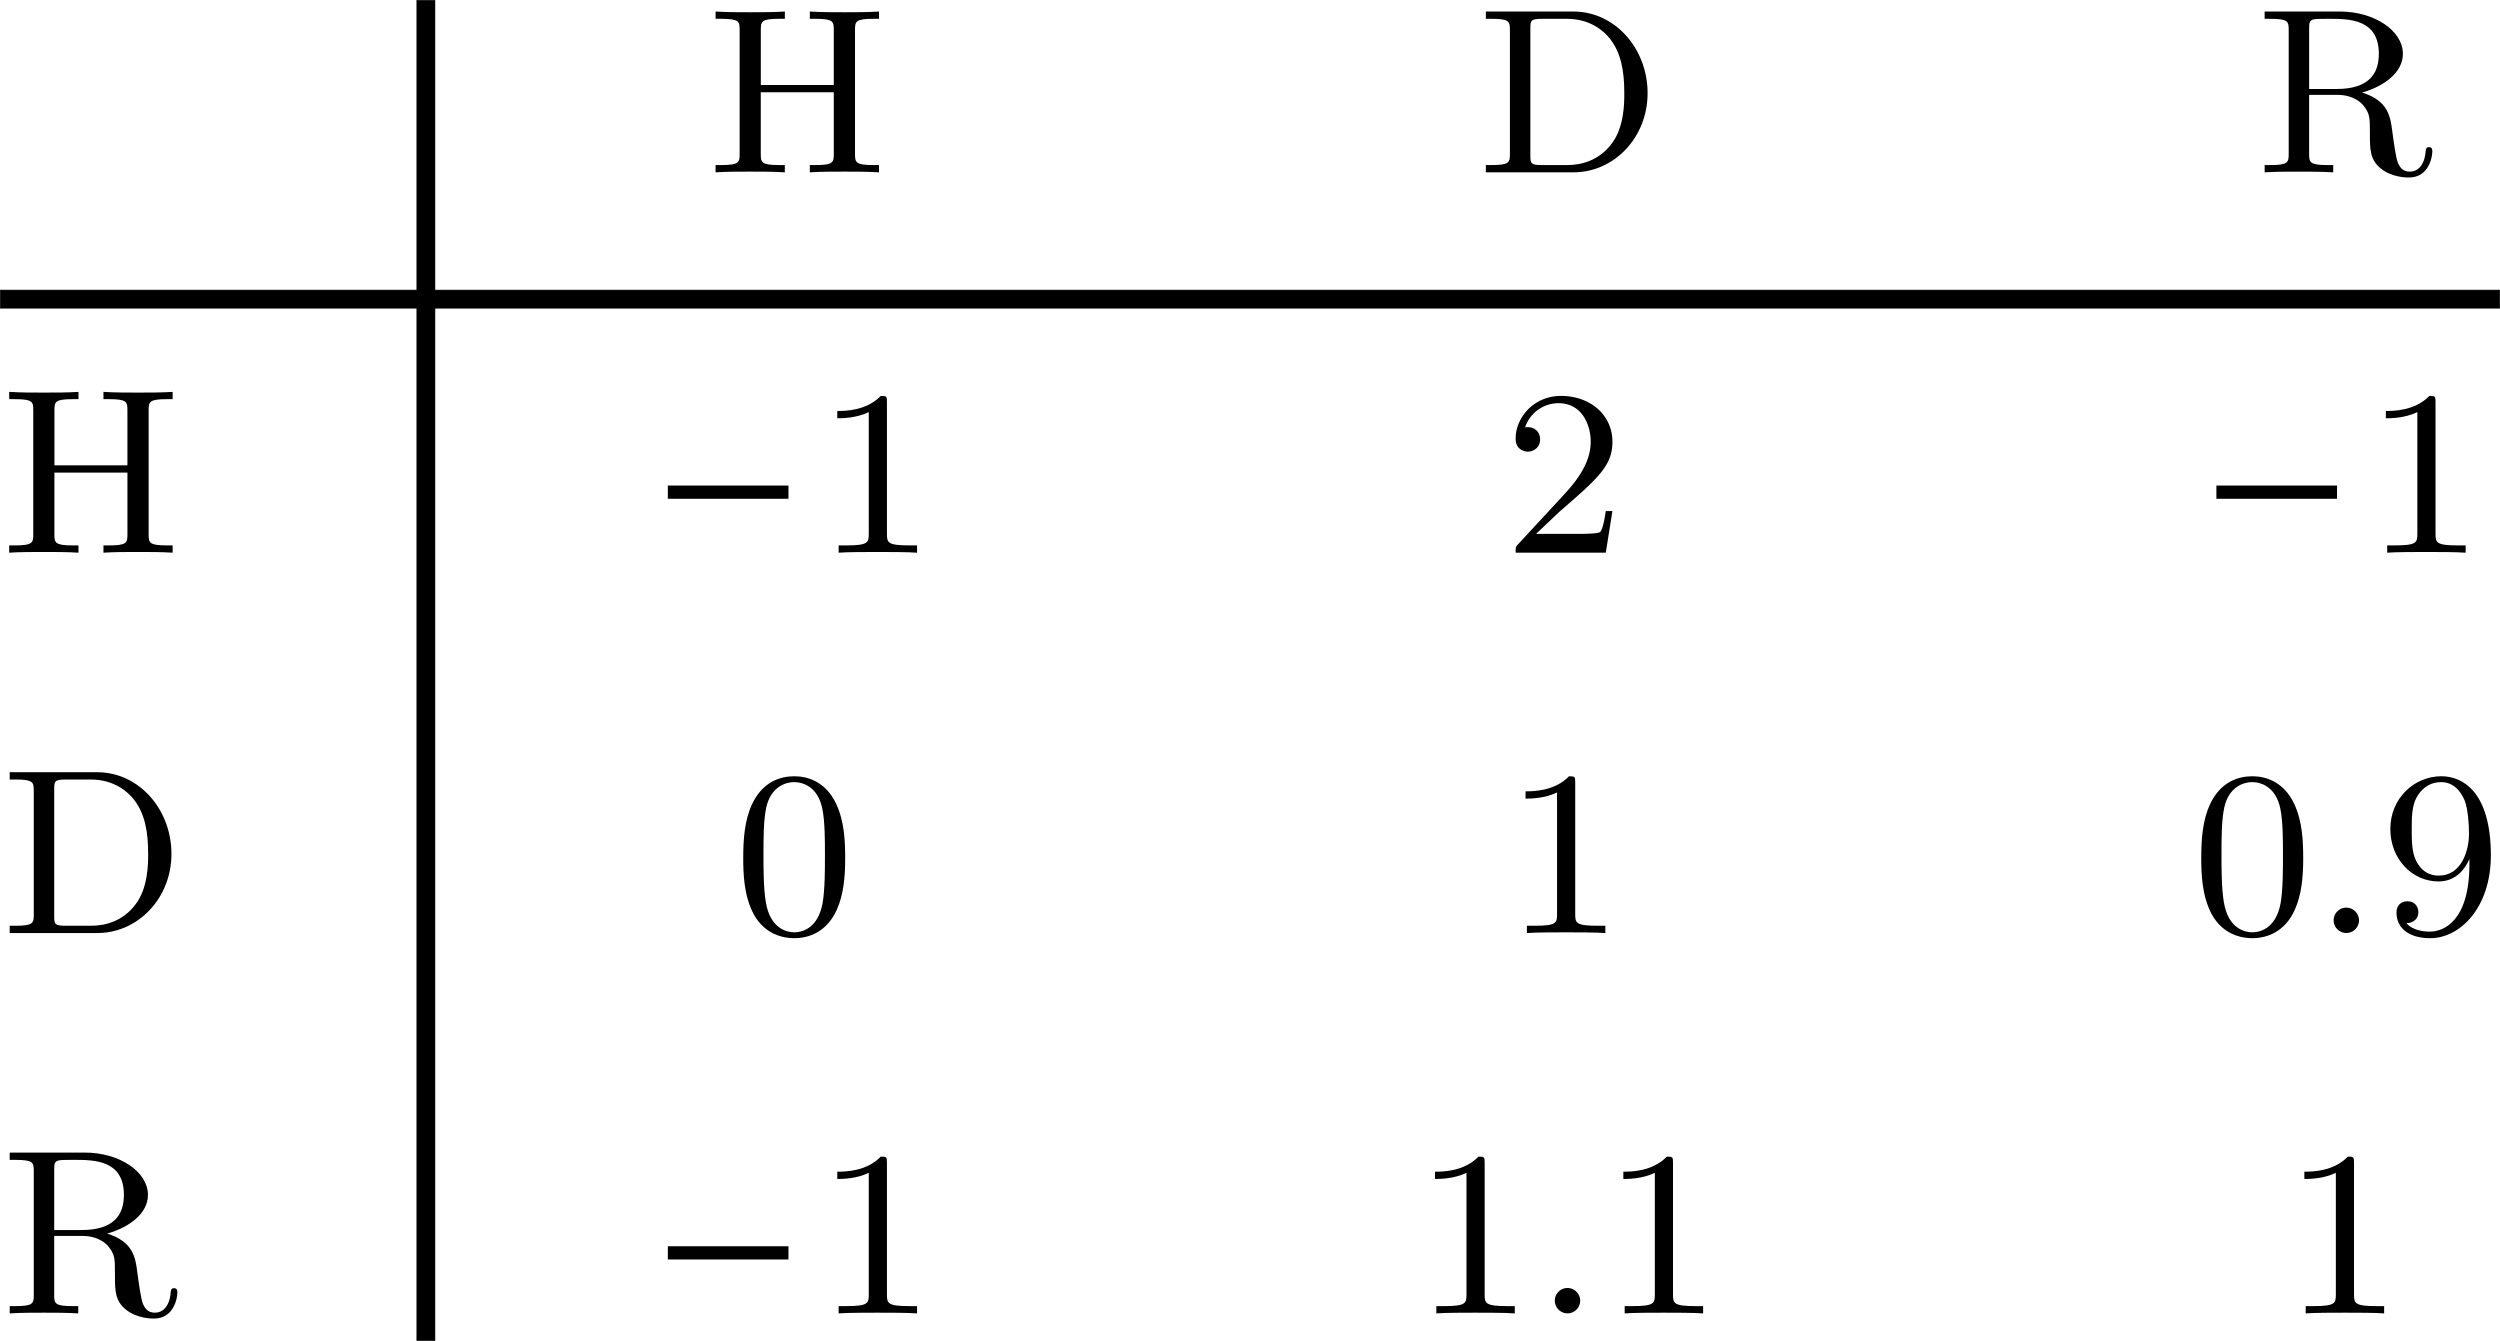 <svg width="184.04" height="98.707" viewBox="0 0 138.03 74.03" xmlns="http://www.w3.org/2000/svg" xmlns:xlink="http://www.w3.org/1999/xlink"><defs><symbol id="a" overflow="visible"><path d="M9.516 0v-.402h-.297c-1.004 0-1.028-.145-1.028-.625v-6.825c0-.48.024-.625 1.028-.625h.297v-.402c-.586.04-1.313.04-1.91.04-.598 0-1.329 0-1.91-.04v.402h.296c1 0 1.027.145 1.027.625v3.028H2.99v-3.028c0-.48.027-.625 1.026-.625h.301v-.402c-.586.04-1.312.04-1.91.04s-1.328 0-1.914-.04v.402h.3c1 0 1.028.145 1.028.625v6.825c0 .48-.027.625-1.027.625H.492V0c.586-.04 1.316-.04 1.914-.04s1.324 0 1.91.04v-.402h-.3c-1 0-1.028-.145-1.028-.625v-3.395H7.02v3.395c0 .48-.027.625-1.027.625h-.297V0c.582-.04 1.313-.04 1.91-.04.598 0 1.325 0 1.91.04z"/></symbol><symbol id="b" overflow="visible"><path d="M9.45-4.367c0-2.473-1.805-4.512-4.095-4.512H.52v.402H.82c1 0 1.028.145 1.028.625v6.825c0 .48-.028.625-1.028.625h-.3V0h4.835C7.605 0 9.45-1.926 9.45-4.367zm-1.286 0c0 .531 0 1.898-.715 2.808-.676.883-1.613 1.157-2.43 1.157H3.613c-.61 0-.636-.09-.636-.536V-7.94c0-.446.027-.536.636-.536h1.39c1.263 0 2.044.664 2.395 1.133.57.754.766 1.688.766 2.977z"/></symbol><symbol id="c" overflow="visible"><path d="M9.777-1.156c0-.078 0-.235-.183-.235-.168 0-.168.118-.184.22-.062.82-.465 1.132-.871 1.132-.414 0-.559-.262-.66-.48-.117-.286-.235-1.172-.313-1.754-.105-.809-.222-1.68-1.664-2.133 1.235-.352 2.25-1.117 2.25-2.133 0-1.285-1.574-2.34-3.484-2.34H.519v.403H.82c1 0 1.028.144 1.028.625v6.824c0 .48-.028.625-1.028.625h-.3V0c.613-.039 1.261-.039 1.886-.039.621 0 1.274 0 1.899.04v-.403h-.301c-1 0-1.028-.145-1.028-.625v-3.25h1.56c.937 0 1.355.496 1.405.547.39.48.39.675.39 1.597 0 .871 0 1.446.622 1.938.613.48 1.394.48 1.535.48 1.094 0 1.29-1.129 1.29-1.441zM6.824-6.54c0 1.117-.57 1.938-2.34 1.938H2.977v-3.34c0-.34.027-.457.273-.508.117-.027.531-.027.805-.027 1.12 0 2.77 0 2.77 1.937z"/></symbol><symbol id="e" overflow="visible"><path d="M5.617 0v-.402H5.2c-1.207 0-1.246-.157-1.246-.637v-7.27c0-.324-.015-.347-.34-.347-.804.832-2 .832-2.402.832v.402c.246 0 1.04 0 1.738-.34v6.723c0 .48-.039.637-1.246.637h-.418V0c.469-.039 1.625-.039 2.16-.039.532 0 1.704 0 2.172.04z"/></symbol><symbol id="f" overflow="visible"><path d="M6.008-2.3H5.64c-.024.167-.13.937-.297 1.144-.078.117-.977.117-1.235.117H1.793l1.289-1.223c2.133-1.848 2.926-2.535 2.926-3.86 0-1.495-1.238-2.534-2.836-2.534-1.496 0-2.508 1.18-2.508 2.363 0 .652.559.715.676.715.285 0 .676-.207.676-.676 0-.39-.274-.676-.676-.676-.066 0-.106 0-.156.016a1.948 1.948 0 0 1 1.843-1.34c1.329 0 1.782 1.234 1.782 2.133 0 1.324-1 2.402-1.625 3.078L.804-.47C.665-.324.665-.3.665 0h4.977z"/></symbol><symbol id="g" overflow="visible"><path d="M6.148-4.16c0-.871-.039-1.988-.492-2.965-.574-1.223-1.562-1.531-2.316-1.531-.778 0-1.766.308-2.34 1.558-.414.899-.48 1.95-.48 2.938 0 .844.027 2.105.585 3.133C1.715.078 2.73.285 3.328.285c.844 0 1.809-.363 2.352-1.558.39-.871.469-1.848.469-2.887zm-1.117-.156c0 .804 0 1.898-.129 2.664C4.63-.168 3.664-.04 3.34-.04c-.39 0-1.324-.184-1.57-1.652-.133-.766-.133-1.883-.133-2.625 0-.883 0-1.91.156-2.625.262-1.157 1.094-1.391 1.535-1.391.492 0 1.313.258 1.559 1.469.144.715.144 1.726.144 2.547z"/></symbol><symbol id="h" overflow="visible"><path d="M2.547-.703c0-.375-.313-.7-.7-.7a.7.7 0 1 0 .7.7z"/></symbol><symbol id="i" overflow="visible"><path d="M6.11-4.277c0-3.524-1.56-4.38-2.731-4.38-1.492 0-2.82 1.208-2.82 2.911 0 1.652 1.195 2.898 2.664 2.898.949 0 1.468-.687 1.703-1.246v.285c0 3.172-1.442 3.731-2.184 3.731-.297 0-.96-.05-1.3-.48h.054c.102.027.61-.079.61-.598 0-.34-.235-.598-.598-.598s-.61.235-.61.621c0 .86.688 1.418 1.86 1.418 1.676 0 3.351-1.715 3.351-4.562zM4.901-5.473c0 .95-.43 2.301-1.652 2.301-.207 0-.844 0-1.262-.804-.246-.497-.246-1.133-.246-1.758 0-.621 0-1.274.274-1.766.39-.664.894-.832 1.363-.832.887 0 1.234.895 1.29 1.027.179.48.234 1.274.234 1.832z"/></symbol><symbol id="d" overflow="visible"><path d="M7.516-2.977H.856v-.73h6.66z"/></symbol></defs><g transform="translate(-37.567 .015)"><path d="M37.582 16h138v1h-138z" stroke="#000" stroke-miterlimit="10" stroke-width=".03"/><path d="M61.582 0v74h-1V0z" stroke="#000" stroke-miterlimit="10" stroke-width=".03"/><use x="76.583" y="9.5" width="100%" height="100%" xlink:href="#a"/><use x="119.084" y="9.5" width="100%" height="100%" xlink:href="#b"/><use x="162.083" y="9.5" width="100%" height="100%" xlink:href="#c"/><use x="37.583" y="30.5" width="100%" height="100%" xlink:href="#a"/><use x="73.583" y="30.5" width="100%" height="100%" xlink:href="#d"/><use x="82.583" y="30.5" width="100%" height="100%" xlink:href="#e"/><use x="120.584" y="30.5" width="100%" height="100%" xlink:href="#f"/><use x="159.083" y="30.5" width="100%" height="100%" xlink:href="#d"/><use x="168.083" y="30.5" width="100%" height="100%" xlink:href="#e"/><use x="37.583" y="51.5" width="100%" height="100%" xlink:href="#b"/><use x="78.083" y="51.5" width="100%" height="100%" xlink:href="#g"/><use x="120.584" y="51.5" width="100%" height="100%" xlink:href="#e"/><use x="158.583" y="51.5" width="100%" height="100%" xlink:href="#g"/><use x="165.265" y="51.5" width="100%" height="100%" xlink:href="#h"/><use x="168.983" y="51.5" width="100%" height="100%" xlink:href="#i"/><use x="37.583" y="72.5" width="100%" height="100%" xlink:href="#c"/><use x="73.583" y="72.5" width="100%" height="100%" xlink:href="#d"/><use x="82.583" y="72.5" width="100%" height="100%" xlink:href="#e"/><use x="115.584" y="72.5" width="100%" height="100%" xlink:href="#e"/><use x="122.265" y="72.5" width="100%" height="100%" xlink:href="#h"/><use x="125.983" y="72.5" width="100%" height="100%" xlink:href="#e"/><use x="163.583" y="72.5" width="100%" height="100%" xlink:href="#e"/></g></svg>